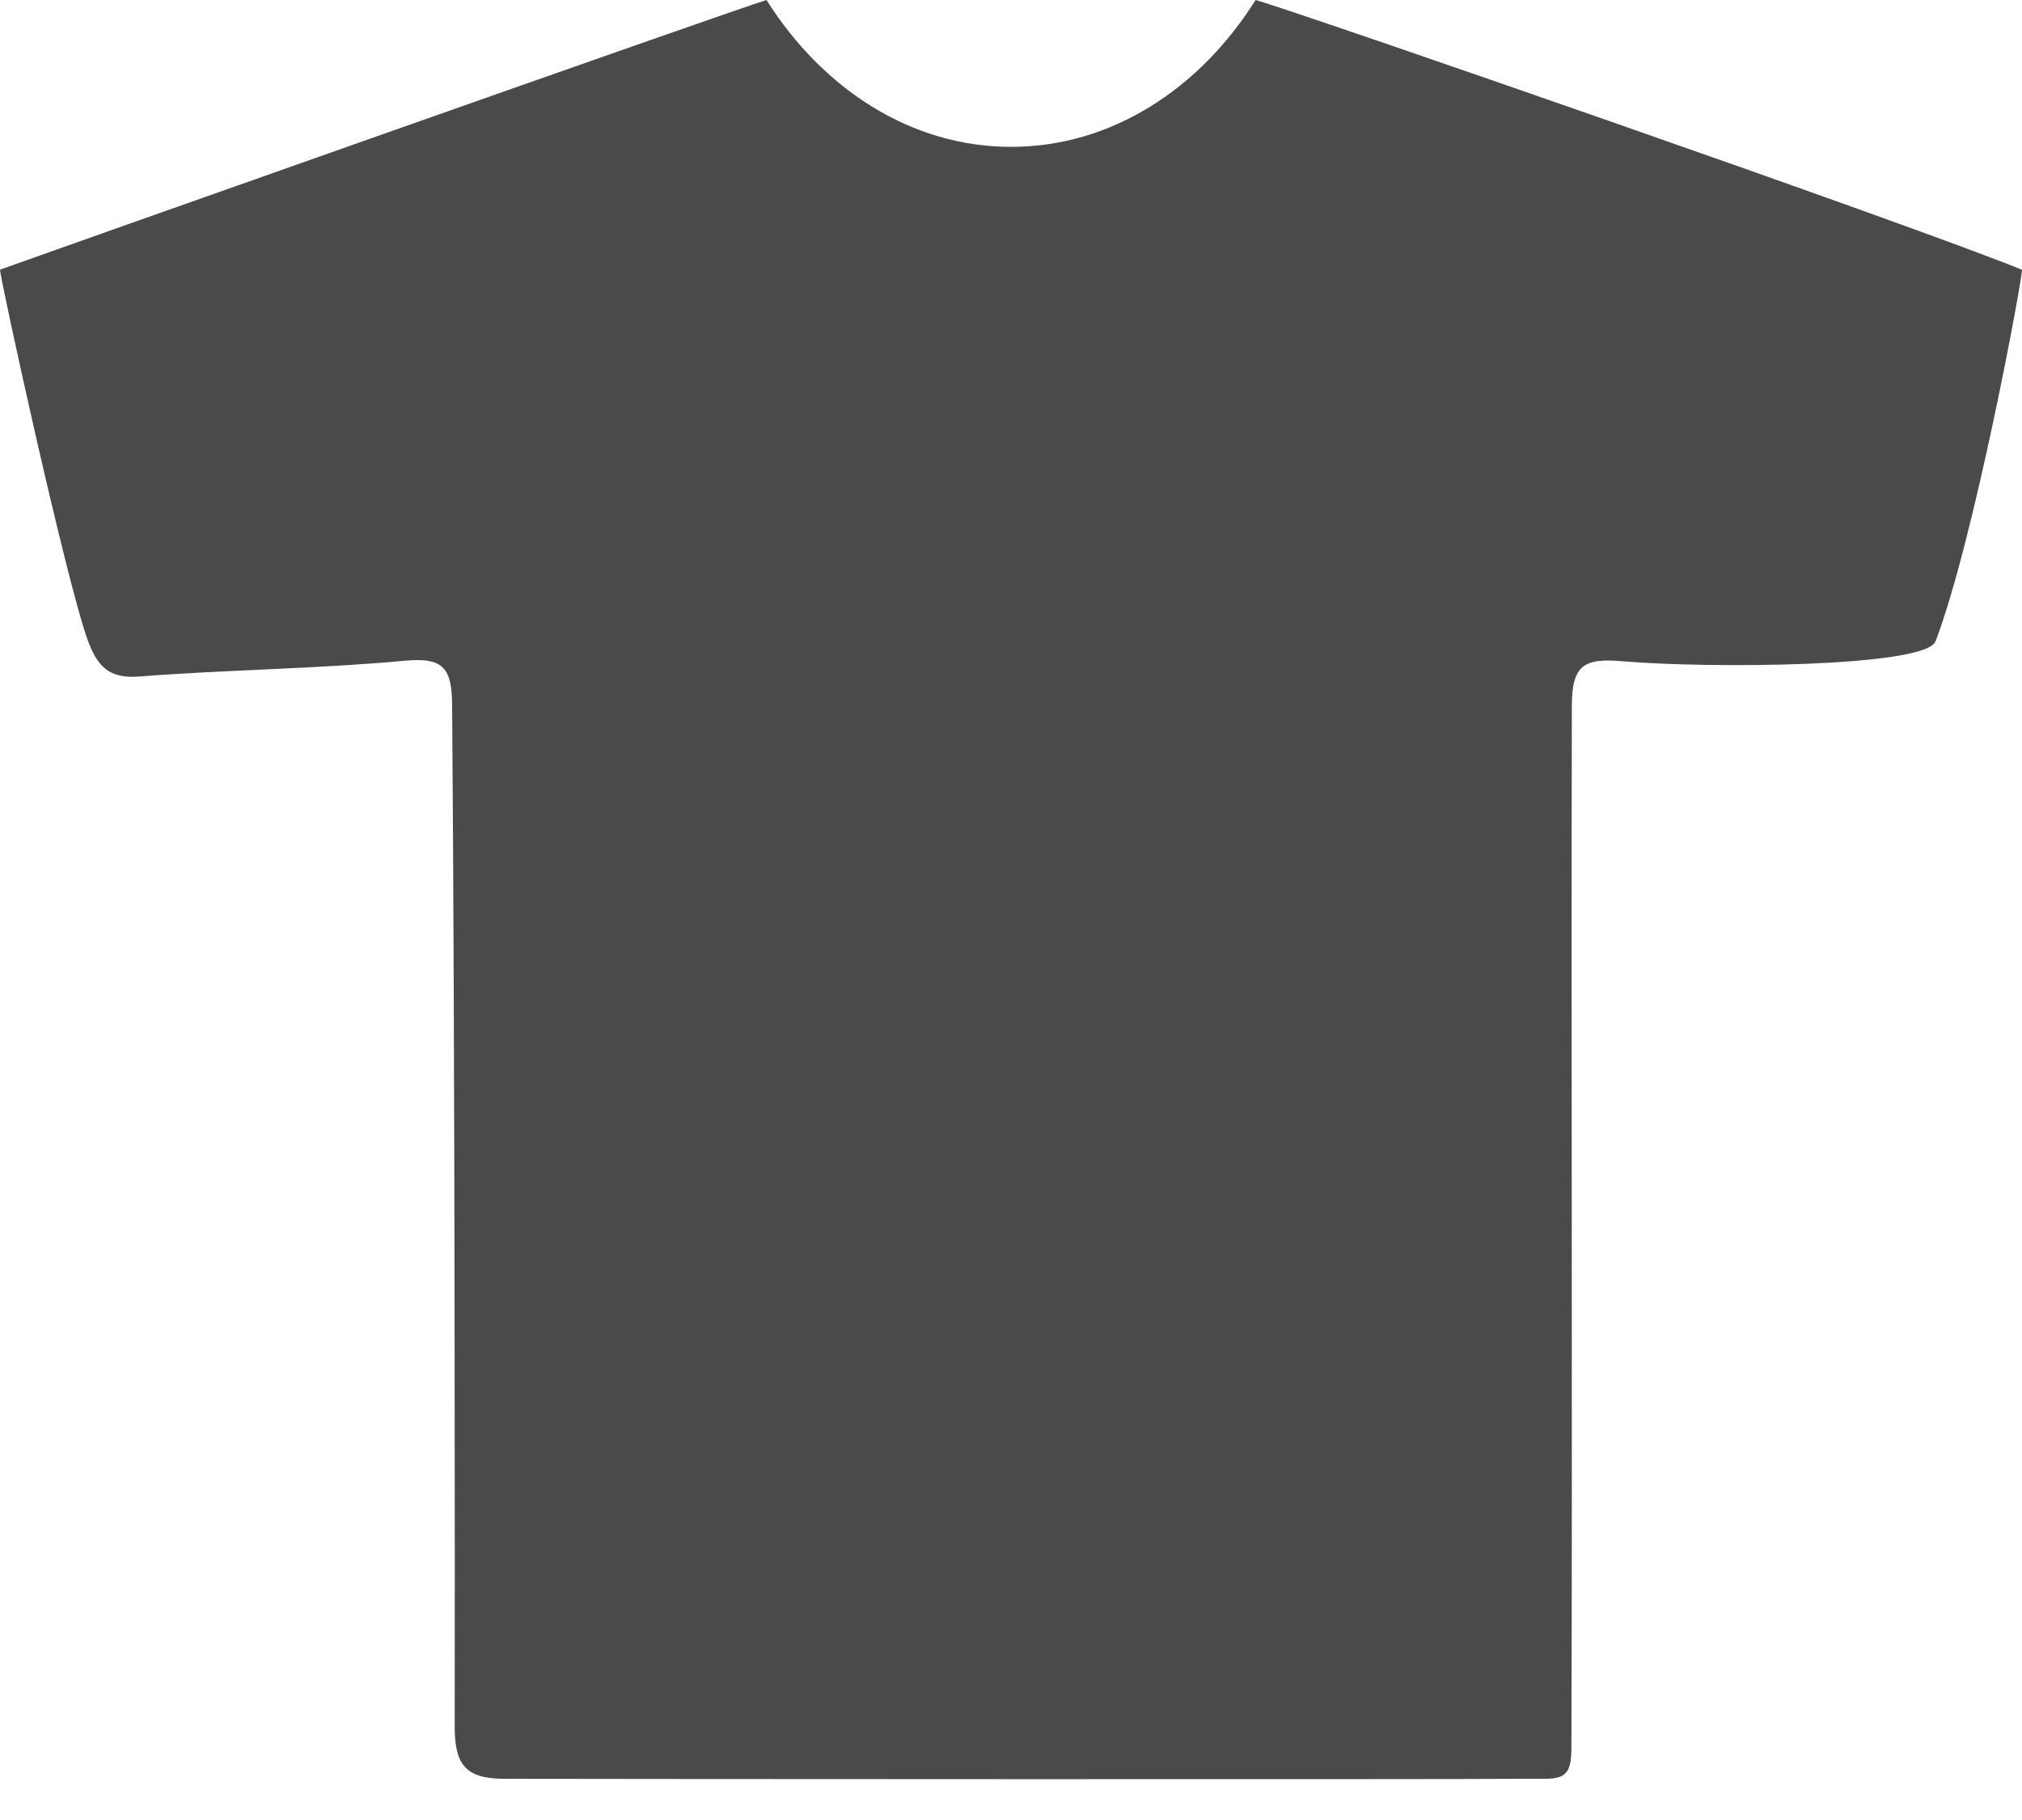 <?xml version="1.0" encoding="UTF-8"?>
<svg width="40px" height="36px" viewBox="0 0 40 36" version="1.1" xmlns="http://www.w3.org/2000/svg" xmlns:xlink="http://www.w3.org/1999/xlink">
    <!-- Generator: Sketch 46.2 (44496) - http://www.bohemiancoding.com/sketch -->
    <title>Shape</title>
    <desc>Created with Sketch.</desc>
    <defs></defs>
    <g id="Website" stroke="none" stroke-width="1" fill="none" fill-rule="evenodd">
        <g id="Desktop" transform="translate(-1084, -1466)" fill-rule="nonzero" fill="#4A4A4A">
            <path d="M1086.759,1479.381 C1088.507,1479.245 1090.267,1479.231 1092.014,1479.069 C1092.794,1478.996 1092.938,1479.236 1092.944,1479.952 C1093,1486.743 1093,1497.681 1092.995,1500.145 C1092.993,1500.901 1093.205,1501.185 1093.981,1501.185 C1095.559,1501.19 1112.549,1501.199 1114.103,1501.185 C1114.803,1501.174 1115.084,1501.287 1115.086,1500.6 C1115.109,1493.823 1115.079,1486.735 1115.095,1479.963 C1115.095,1479.153 1115.338,1479.015 1116.085,1479.079 C1117.802,1479.226 1122.096,1479.197 1122.29,1478.684 C1123.048,1476.697 1124,1471.559 1124,1471.336 C1121.72,1470.409 1109.592,1466.207 1108.839,1466 C1107.734,1467.757 1105.986,1468.905 1104.002,1468.905 C1102.016,1468.905 1100.27,1467.754 1099.163,1466 C1098.444,1466.218 1084.403,1471.186 1084,1471.334 C1084,1471.501 1085.315,1477.526 1085.741,1478.678 C1085.929,1479.181 1086.159,1479.431 1086.759,1479.381 Z" id="Shape"></path>
        </g>
    </g>
</svg>